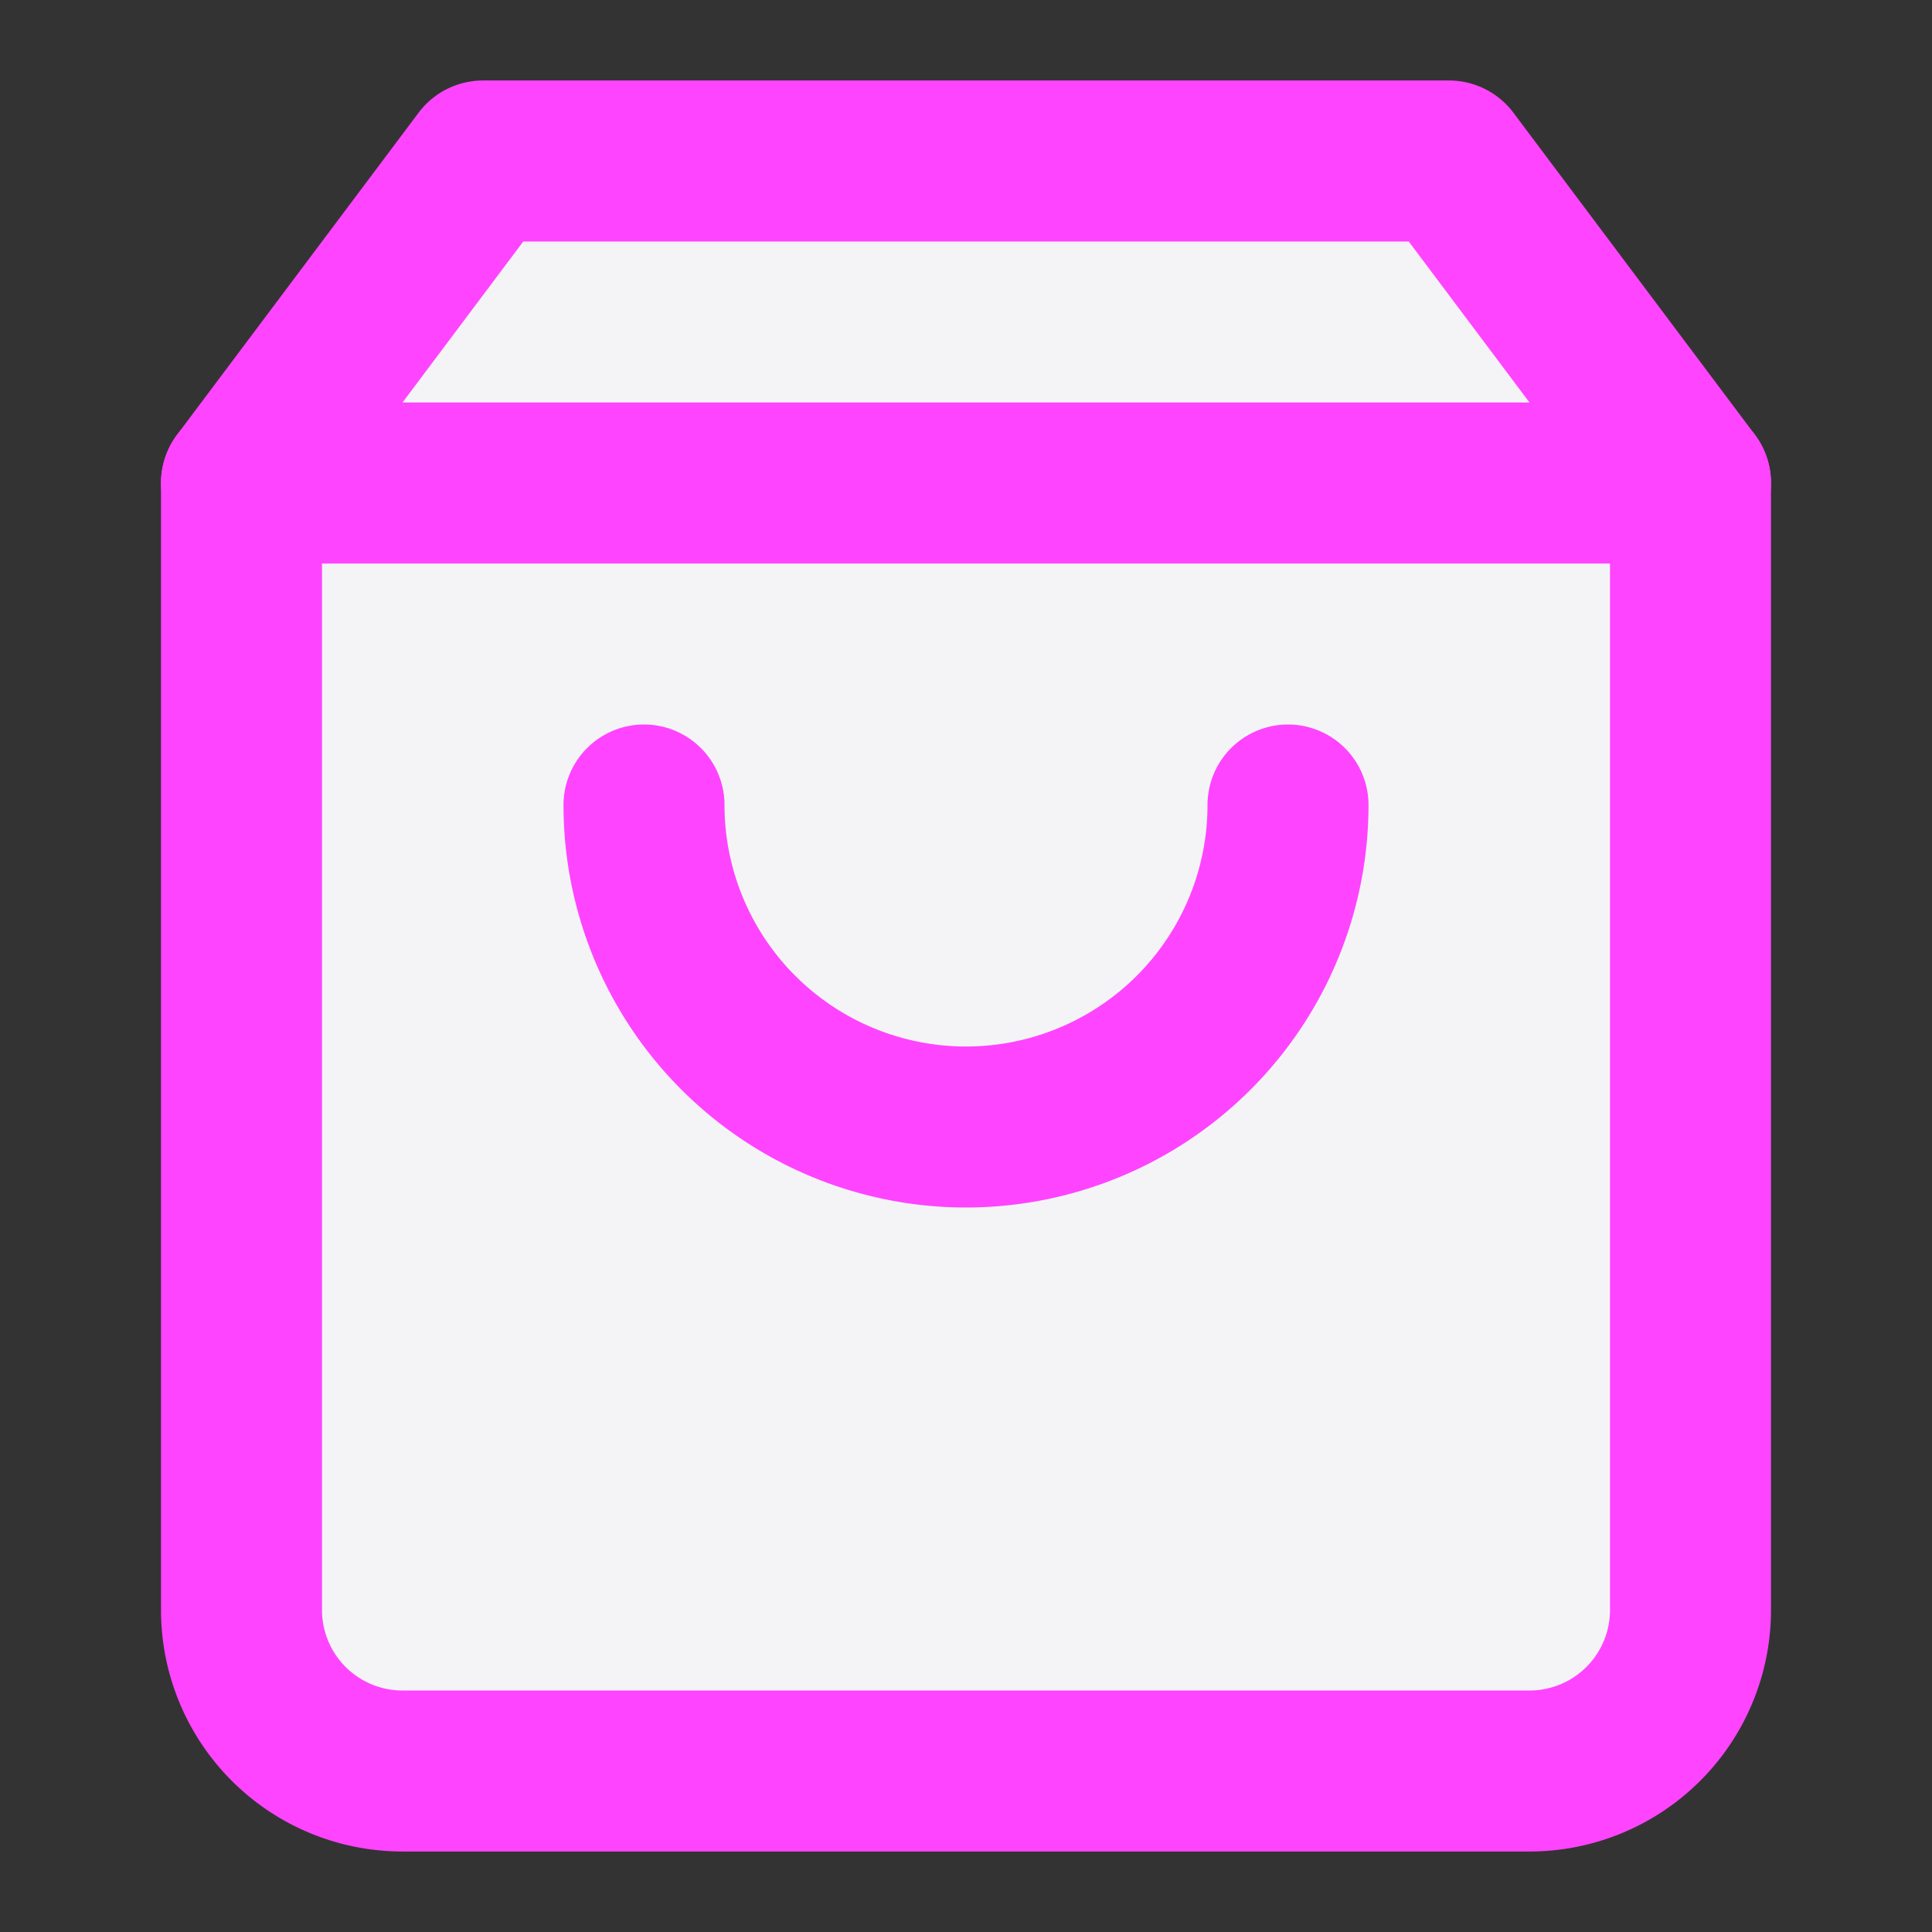 <svg fill="#f4f4f7" height="60" stroke="#f4f47" stroke-linecap="round" stroke-linejoin="round" stroke-width="2" viewBox="0 0 24 24" width="60" xmlns="http://www.w3.org/2000/svg"><rect x="0" y="0" width="24" height="24" fill="#333333" stroke="none"/><path d="m6 2-3 4v14a2 2 0 0 0 2 2h14a2 2 0 0 0 2-2v-14l-3-4z"/><path d="m3 6h18"/><path d="m16 10a4 4 0 0 1 -8 0"/></svg>